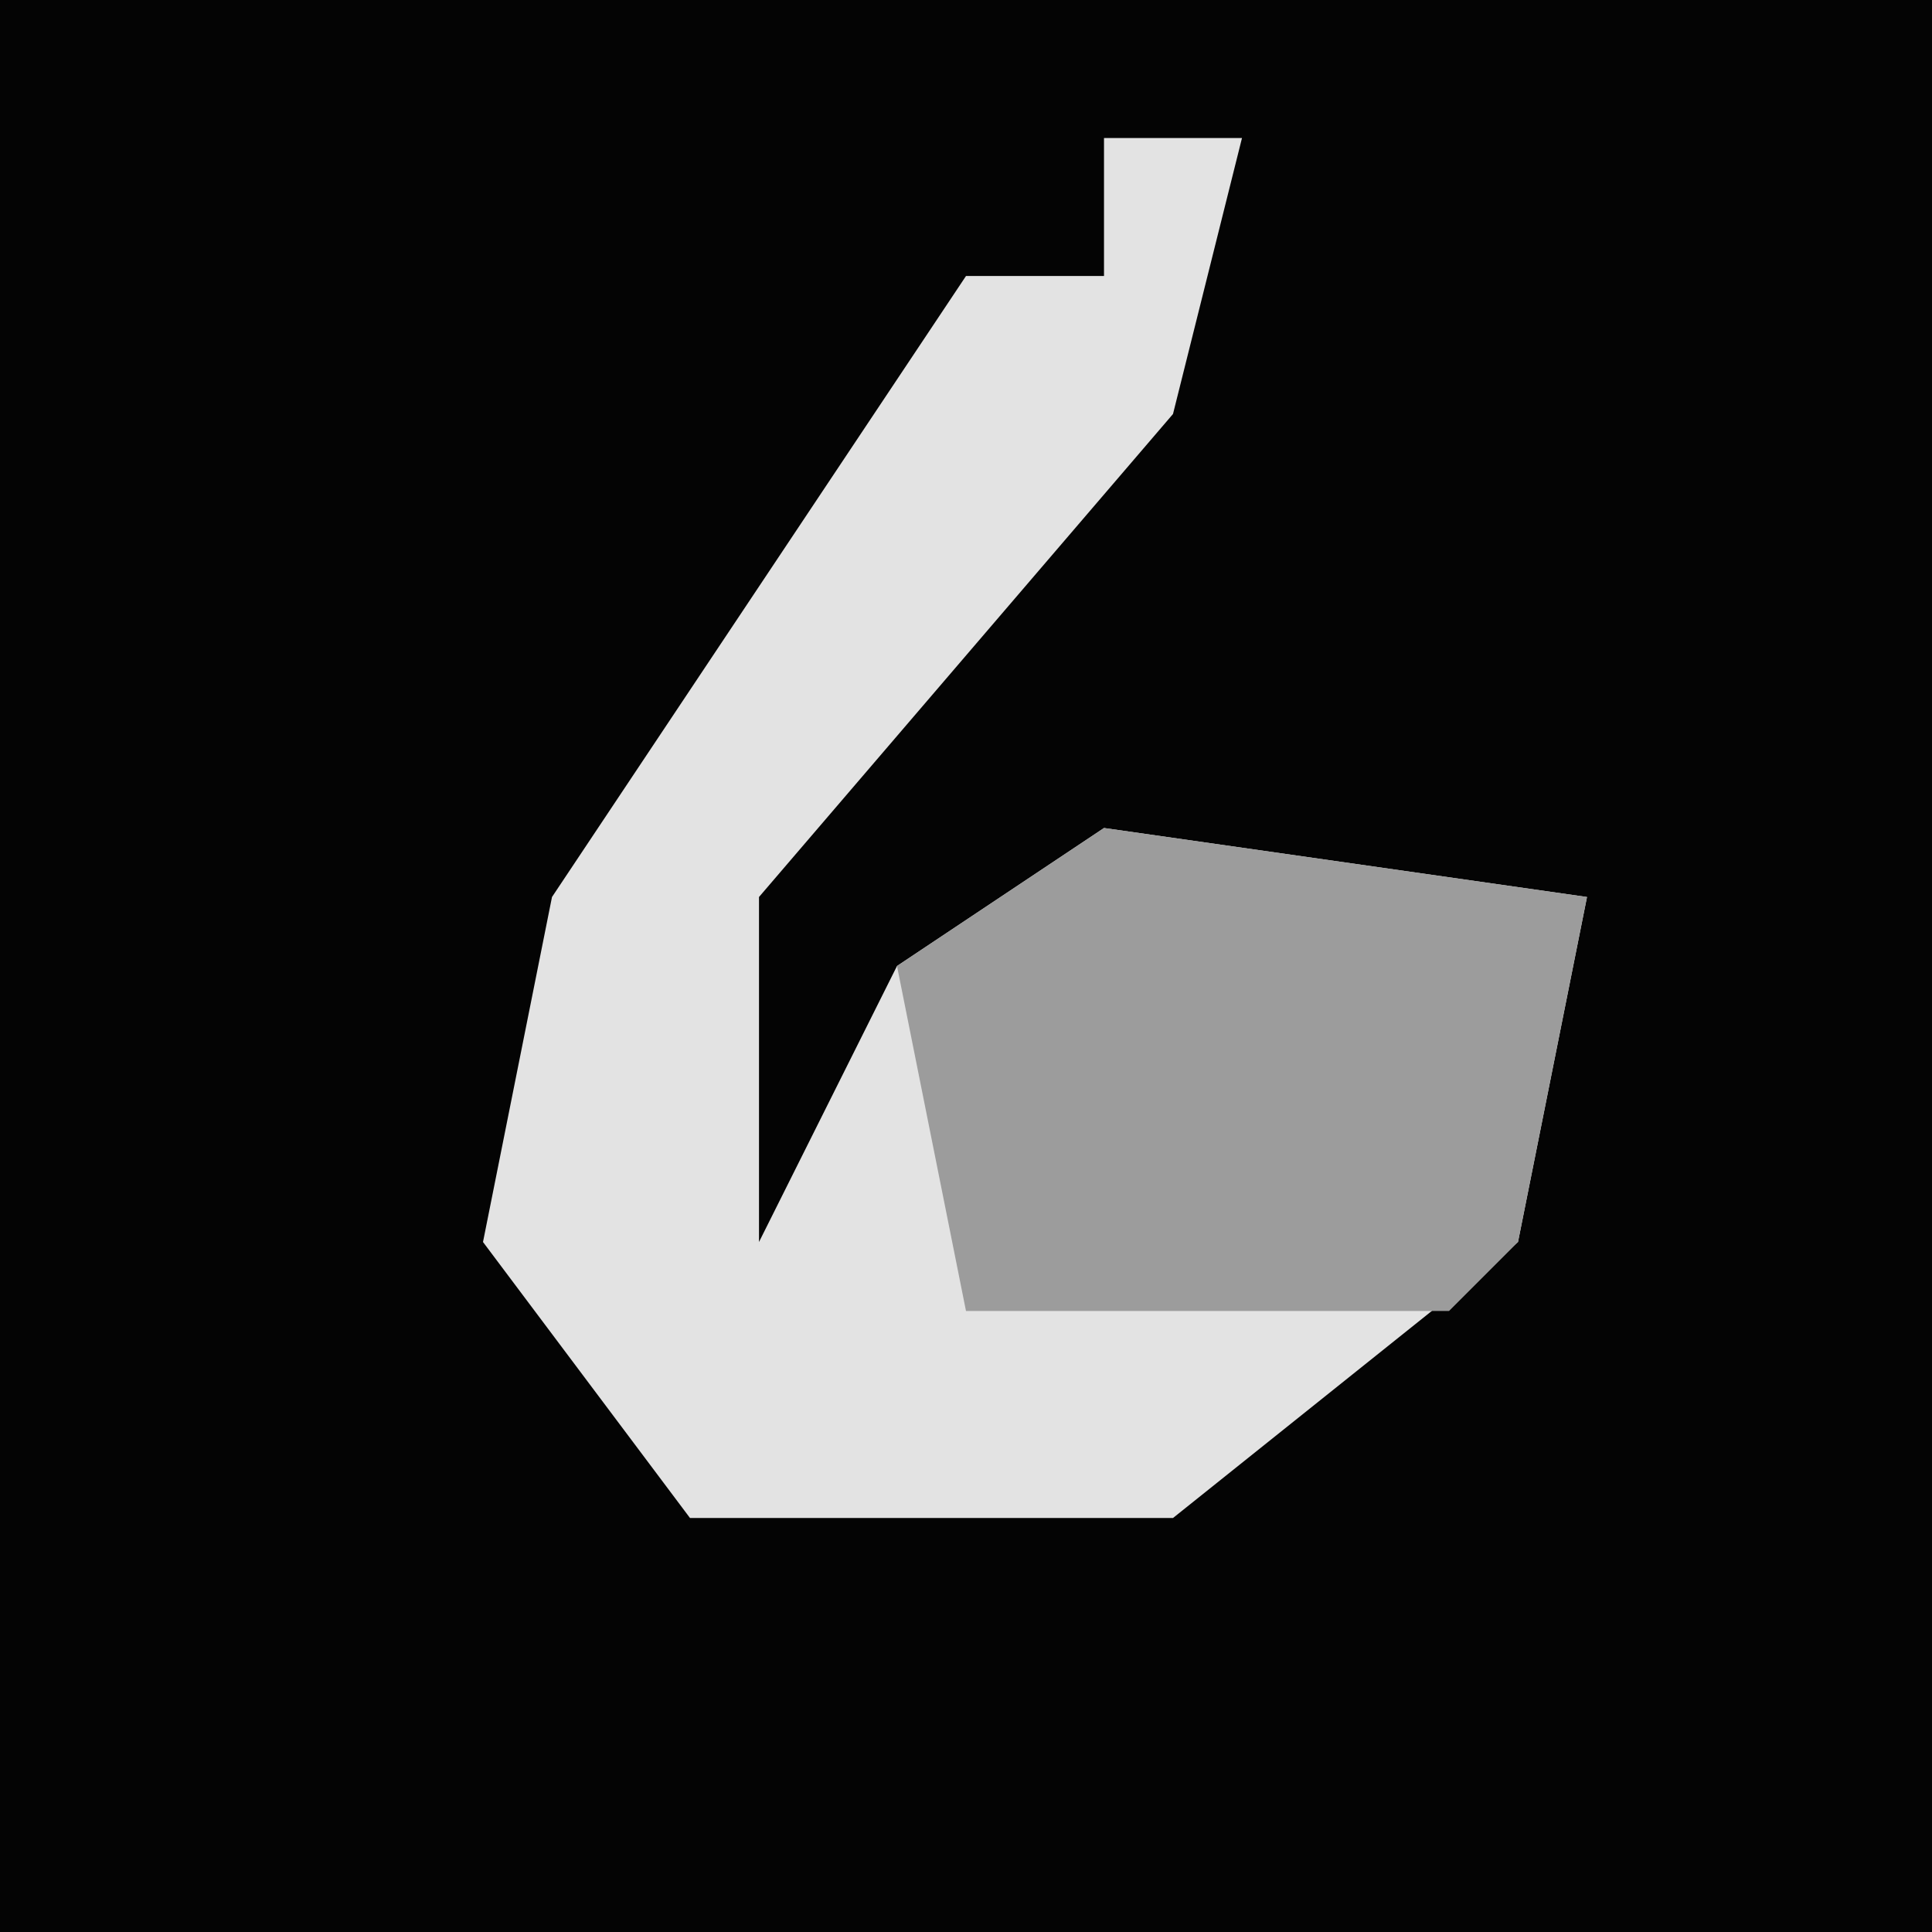 <?xml version="1.0" encoding="UTF-8"?>
<svg version="1.1" xmlns="http://www.w3.org/2000/svg" width="28" height="28">
<path d="M0,0 L28,0 L28,28 L0,28 Z " fill="#040404" transform="translate(0,0)"/>
<path d="M0,0 L2,0 L1,4 L-5,11 L-5,16 L-3,12 L0,10 L7,11 L6,16 L1,20 L-6,20 L-9,16 L-8,11 L-2,2 L0,2 Z " fill="#E3E3E3" transform="translate(16,2)"/>
<path d="M0,0 L7,1 L6,6 L5,7 L-2,7 L-3,2 Z " fill="#9C9C9C" transform="translate(16,12)"/>
</svg>
